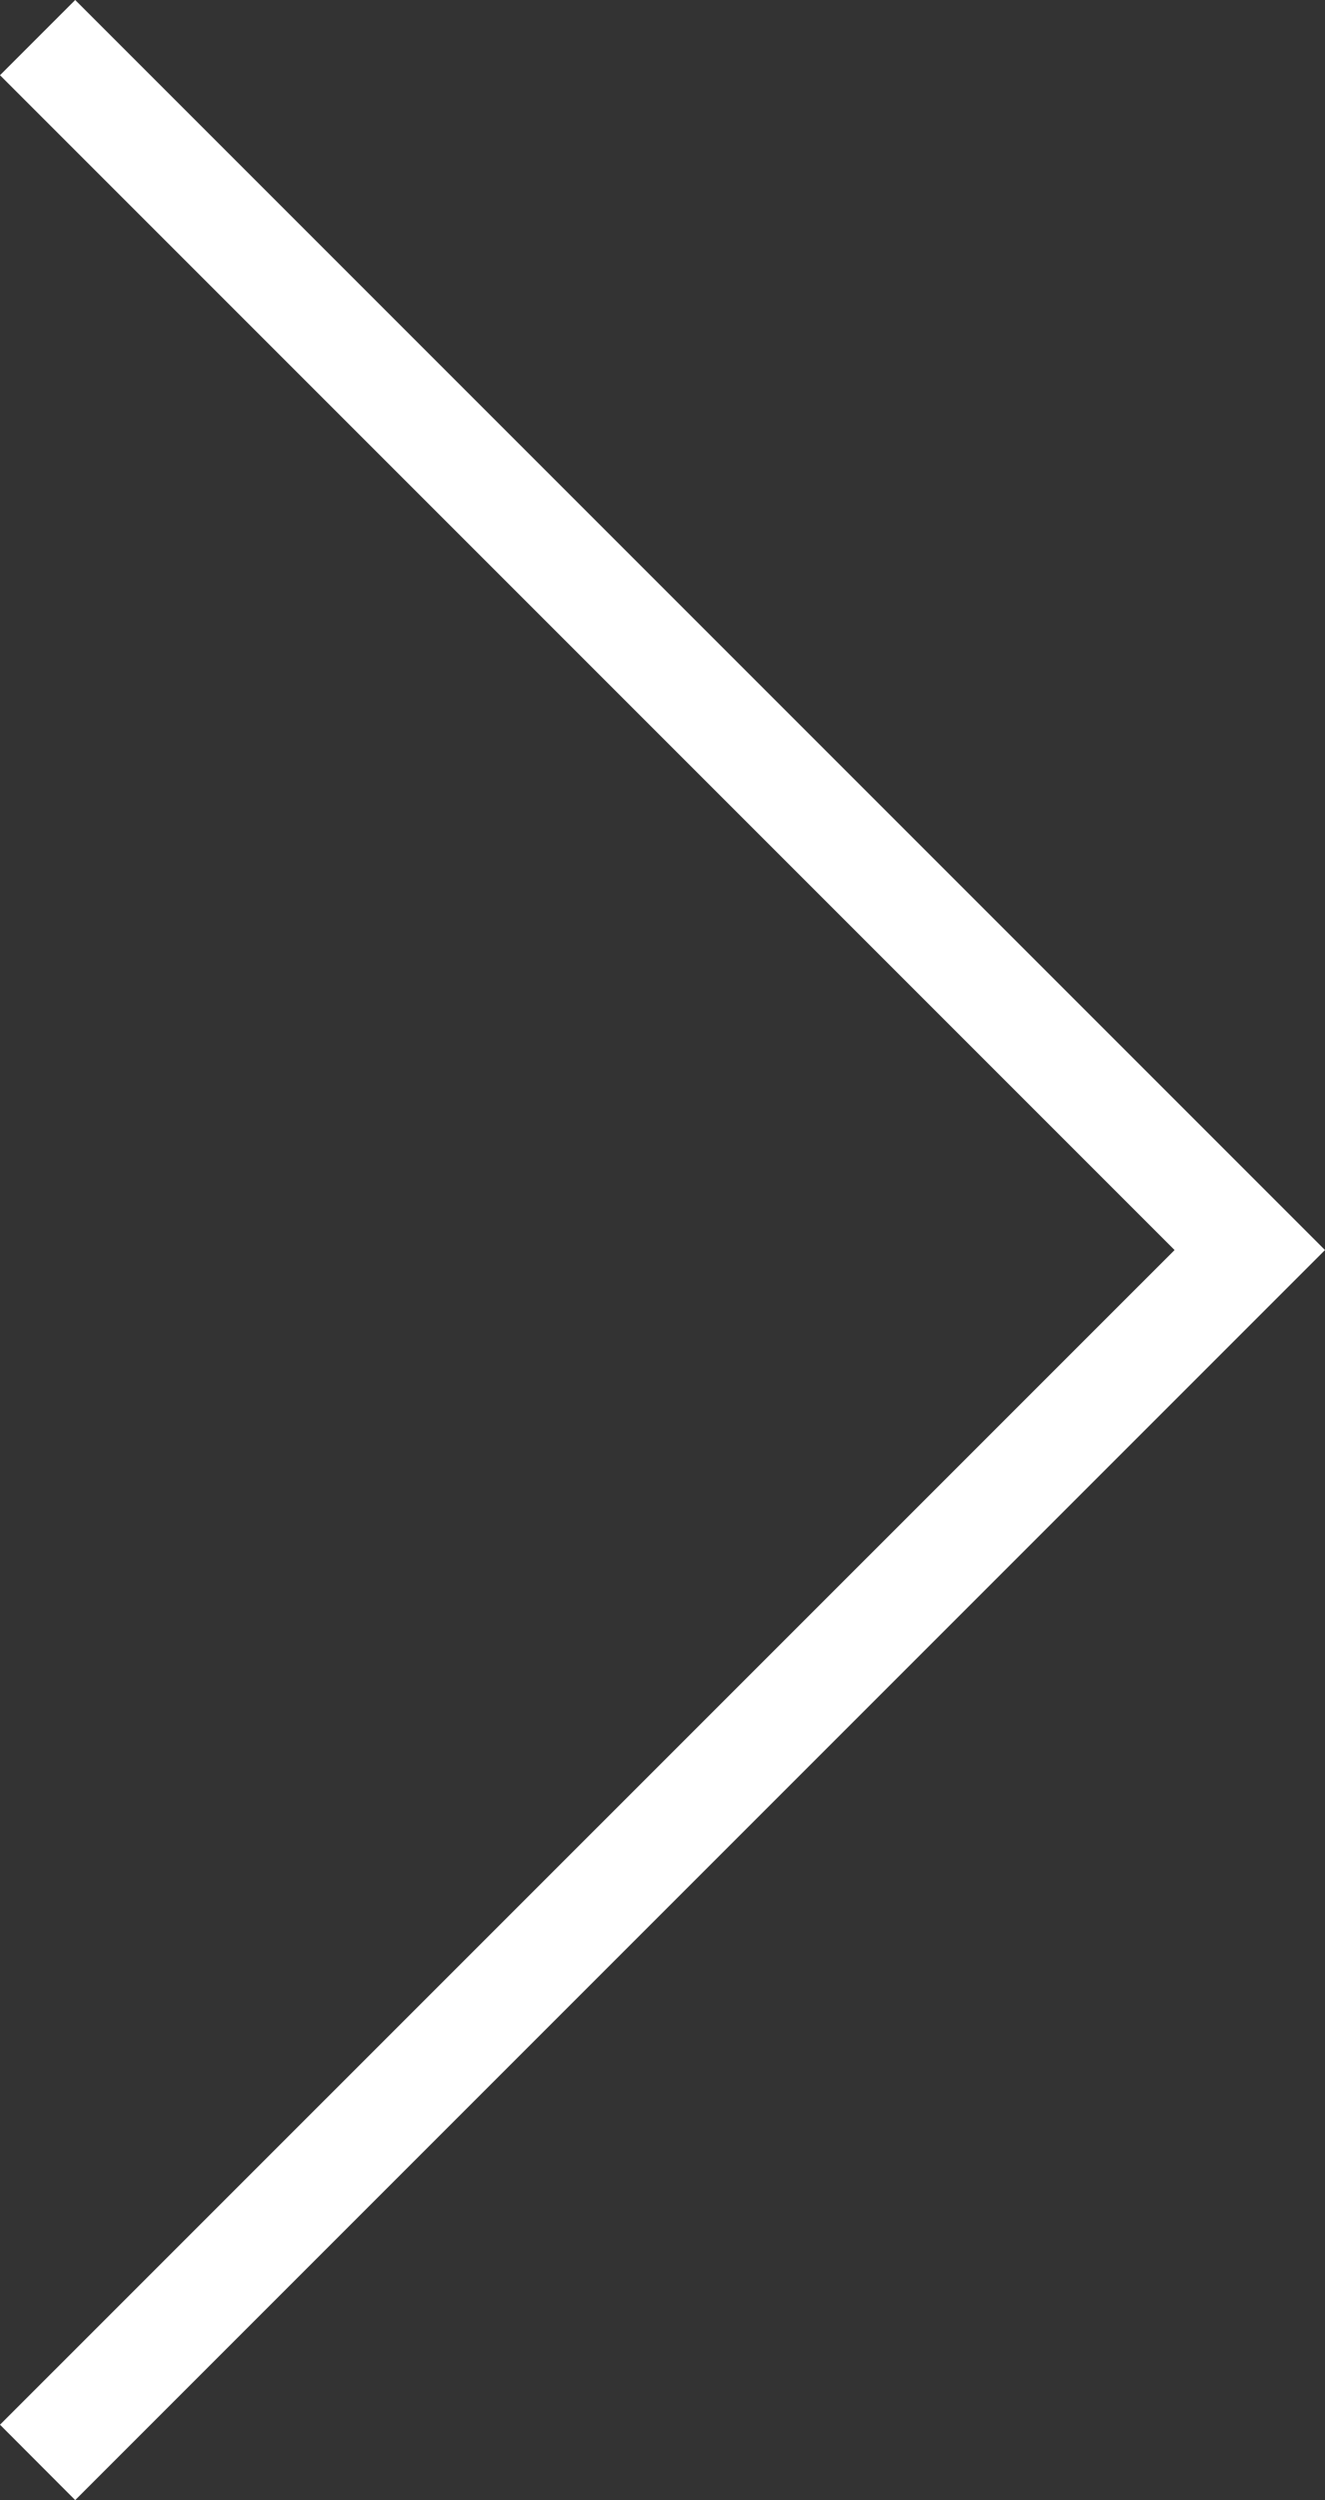 <svg xmlns="http://www.w3.org/2000/svg" viewBox="0 0 86.5 163.18"><rect x="0" y="0" width="86.5" height="163.18" fill="#333333" stroke="none"/><defs><style>.cls-1{fill:#ffffff;}</style></defs><g id="Layer_2" data-name="Layer 2"><g id="Layer_1-2" data-name="Layer 1"><polygon class="cls-1" points="4.91 163.18 0 158.26 76.68 81.59 0 4.91 4.91 0 86.5 81.59 4.91 163.18"/></g></g></svg>